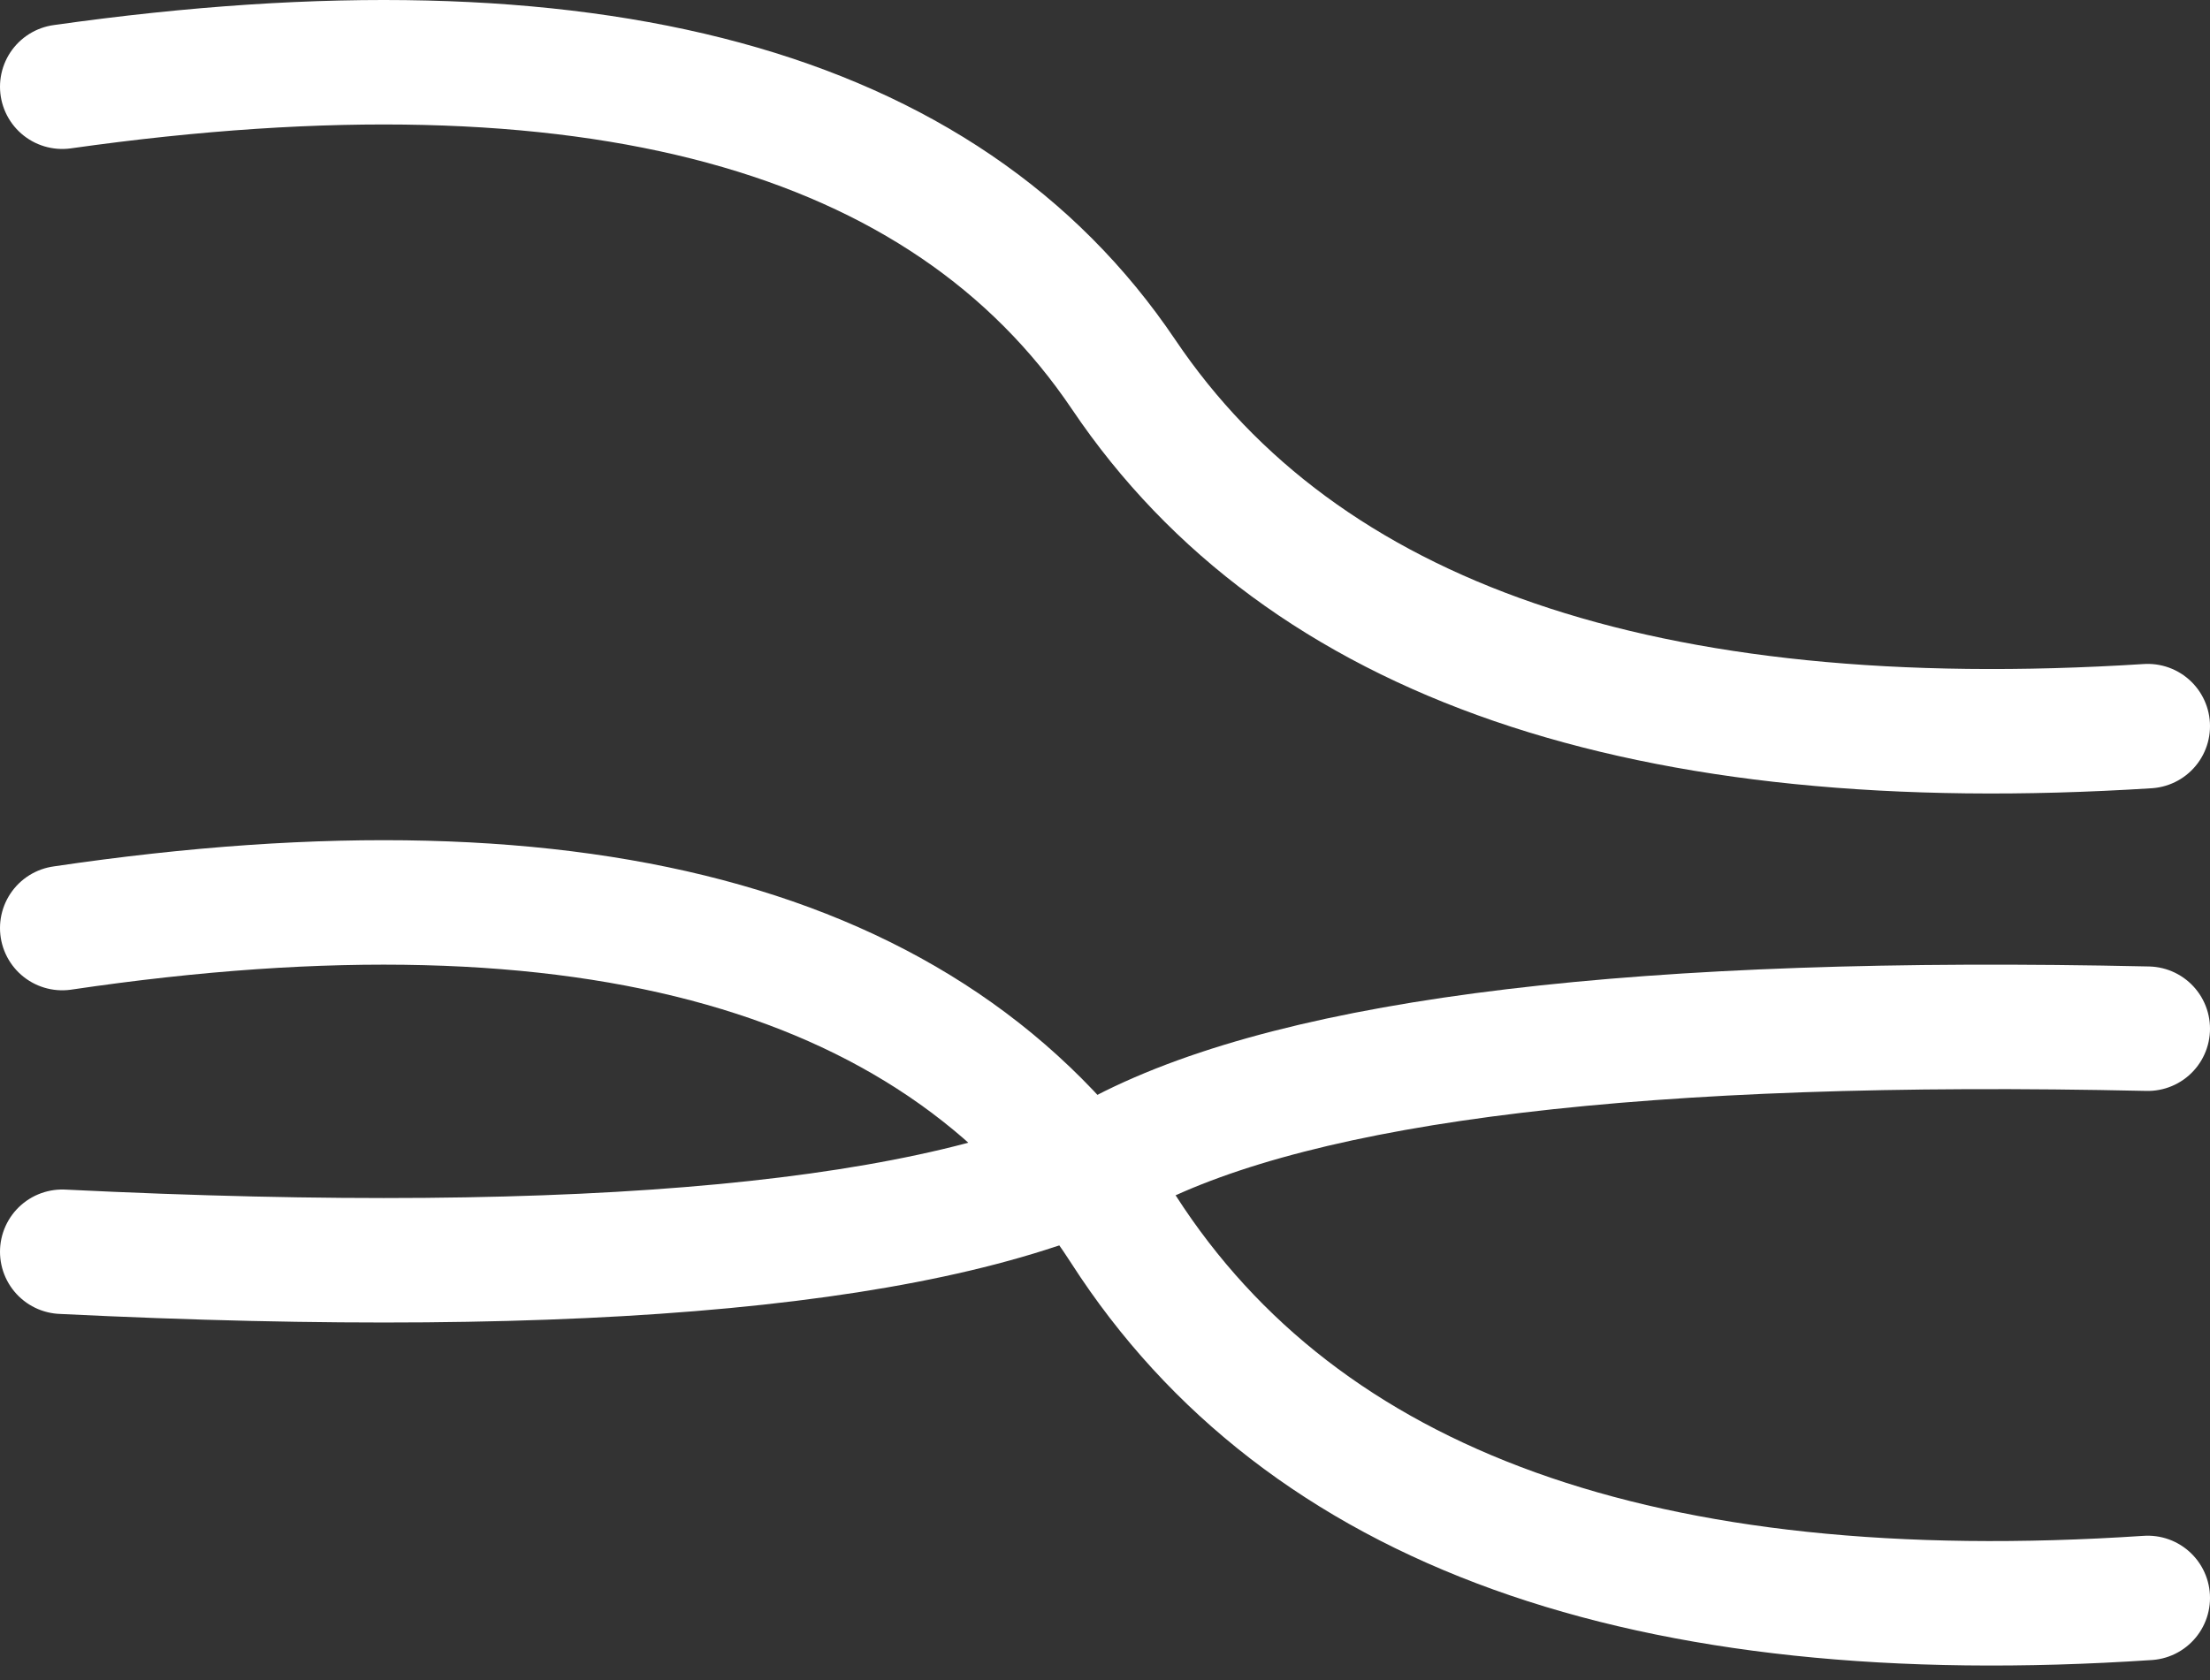 <?xml version="1.0" encoding="UTF-8"?>
<svg width="71px" height="54px" viewBox="0 0 71 54" version="1.1" xmlns="http://www.w3.org/2000/svg" xmlns:xlink="http://www.w3.org/1999/xlink">
    <rect x="0" y="0" width="71" height="54" fill="#333333" stroke="none"/>
    <!-- Generator: Sketch 52.4 (67378) - http://www.bohemiancoding.com/sketch -->
    <title>Group</title>
    <desc>Created with Sketch.</desc>
    <g id="Page-1" stroke="none" stroke-width="1" fill="none" fill-rule="evenodd">
        <g id="Group" transform="translate(-10, -20)" fill-rule="nonzero">
            <rect id="矩形" x="0" y="0" width="88" height="88"></rect>
            <g id="分组-5" transform="translate(12, 22)" stroke="#FFFFFF" stroke-linecap="round" stroke-width="4">
                <path d="M0,0.787 C16.962,-1.611 28.328,1.472 34.097,10.033 C39.867,18.595 50.834,22.362 67,21.335" id="路径-11"></path>
                <path d="M0,31.274 C16.962,30.438 28.328,31.513 34.097,34.5 C39.867,37.487 50.834,38.801 67,38.442" id="路径-11" transform="translate(33.5, 34.75) scale(1, -1) translate(-33.5, -34.75) "></path>
                <path d="M0,27.824 C16.962,25.313 28.328,28.542 34.097,37.511 C39.867,46.481 50.834,50.427 67,49.351" id="路径-11"></path>
            </g>
        </g>
    </g>
</svg>
